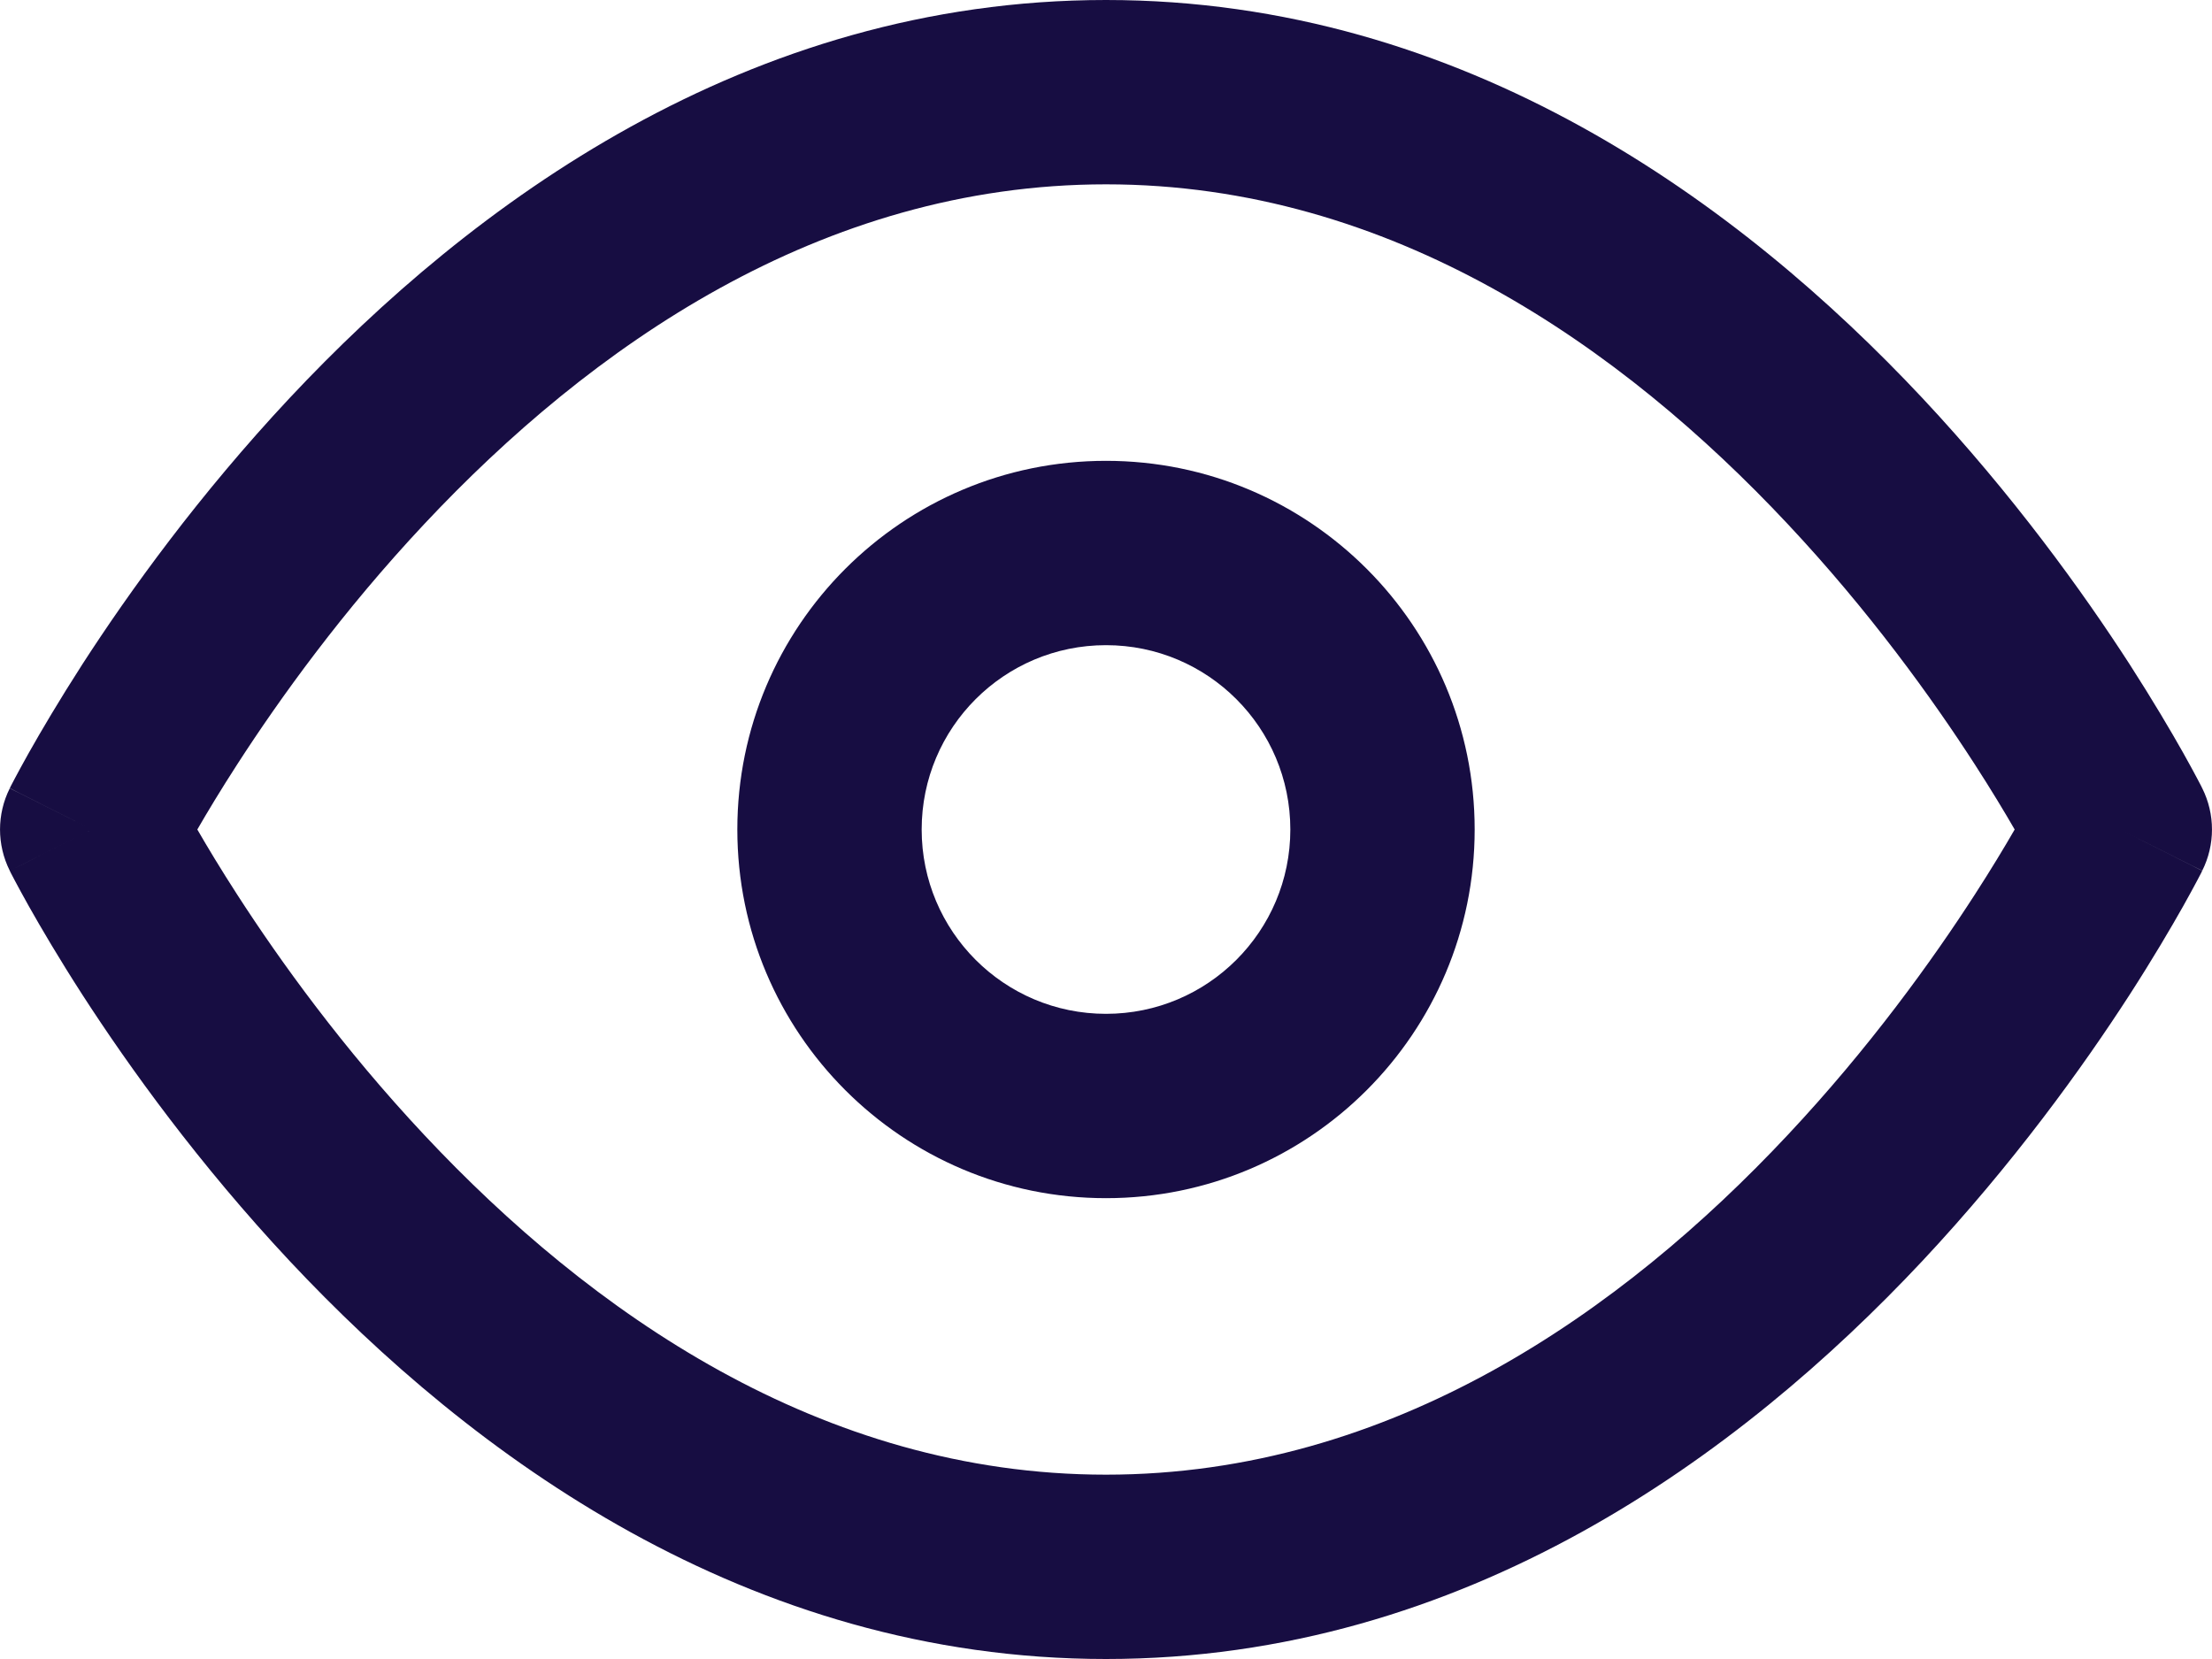 <svg width="24" height="18" viewBox="0 0 24 18" fill="none" xmlns="http://www.w3.org/2000/svg">
<path fill-rule="evenodd" clip-rule="evenodd" d="M2.574 9.707C2.395 9.43 2.25 9.189 2.141 9C2.25 8.811 2.395 8.57 2.574 8.293C3.035 7.579 3.718 6.629 4.605 5.684C6.396 3.774 8.9 2 12 2C15.101 2 17.605 3.774 19.395 5.684C20.282 6.629 20.965 7.579 21.426 8.293C21.605 8.57 21.75 8.811 21.859 9C21.75 9.189 21.605 9.43 21.426 9.707C20.965 10.421 20.282 11.371 19.395 12.316C17.605 14.226 15.101 16 12 16C8.9 16 6.396 14.226 4.605 12.316C3.718 11.371 3.035 10.421 2.574 9.707ZM23 9C23.894 8.553 23.894 8.552 23.894 8.552L23 9ZM23.894 8.552C24.035 8.834 24.035 9.166 23.894 9.447L23 9C23.894 9.447 23.894 9.448 23.894 9.449L23.892 9.451L23.889 9.458L23.878 9.48C23.868 9.499 23.855 9.525 23.837 9.558C23.802 9.623 23.752 9.717 23.686 9.834C23.554 10.068 23.36 10.399 23.106 10.793C22.598 11.579 21.843 12.629 20.855 13.684C18.895 15.774 15.899 18 12 18C8.1 18 5.104 15.774 3.145 13.684C2.157 12.629 1.402 11.579 0.894 10.793C0.64 10.399 0.446 10.068 0.314 9.834C0.248 9.717 0.198 9.623 0.163 9.558C0.145 9.525 0.132 9.499 0.122 9.48L0.111 9.458L0.108 9.451L0.106 9.447L0.999 9C0.112 9.444 0.105 9.447 0.106 9.447L0.106 9.447C-0.035 9.166 -0.035 8.834 0.106 8.553L1 9C0.106 8.553 0.106 8.552 0.106 8.551L0.108 8.549L0.111 8.542L0.122 8.52C0.132 8.501 0.145 8.475 0.163 8.442C0.198 8.377 0.248 8.283 0.314 8.166C0.446 7.932 0.64 7.602 0.894 7.207C1.402 6.421 2.157 5.371 3.145 4.316C5.104 2.226 8.1 0 12 0C15.899 0 18.895 2.226 20.855 4.316C21.843 5.371 22.598 6.421 23.106 7.207C23.36 7.602 23.554 7.932 23.686 8.166C23.752 8.283 23.802 8.377 23.837 8.442C23.855 8.475 23.868 8.501 23.878 8.52L23.889 8.542L23.892 8.549L23.894 8.552ZM10 9C10 7.895 10.895 7 12 7C13.105 7 14 7.895 14 9C14 10.105 13.105 11 12 11C10.895 11 10 10.105 10 9ZM12 5C9.791 5 8 6.791 8 9C8 11.209 9.791 13 12 13C14.209 13 16 11.209 16 9C16 6.791 14.209 5 12 5Z" fill="#170D42"/>
</svg>
